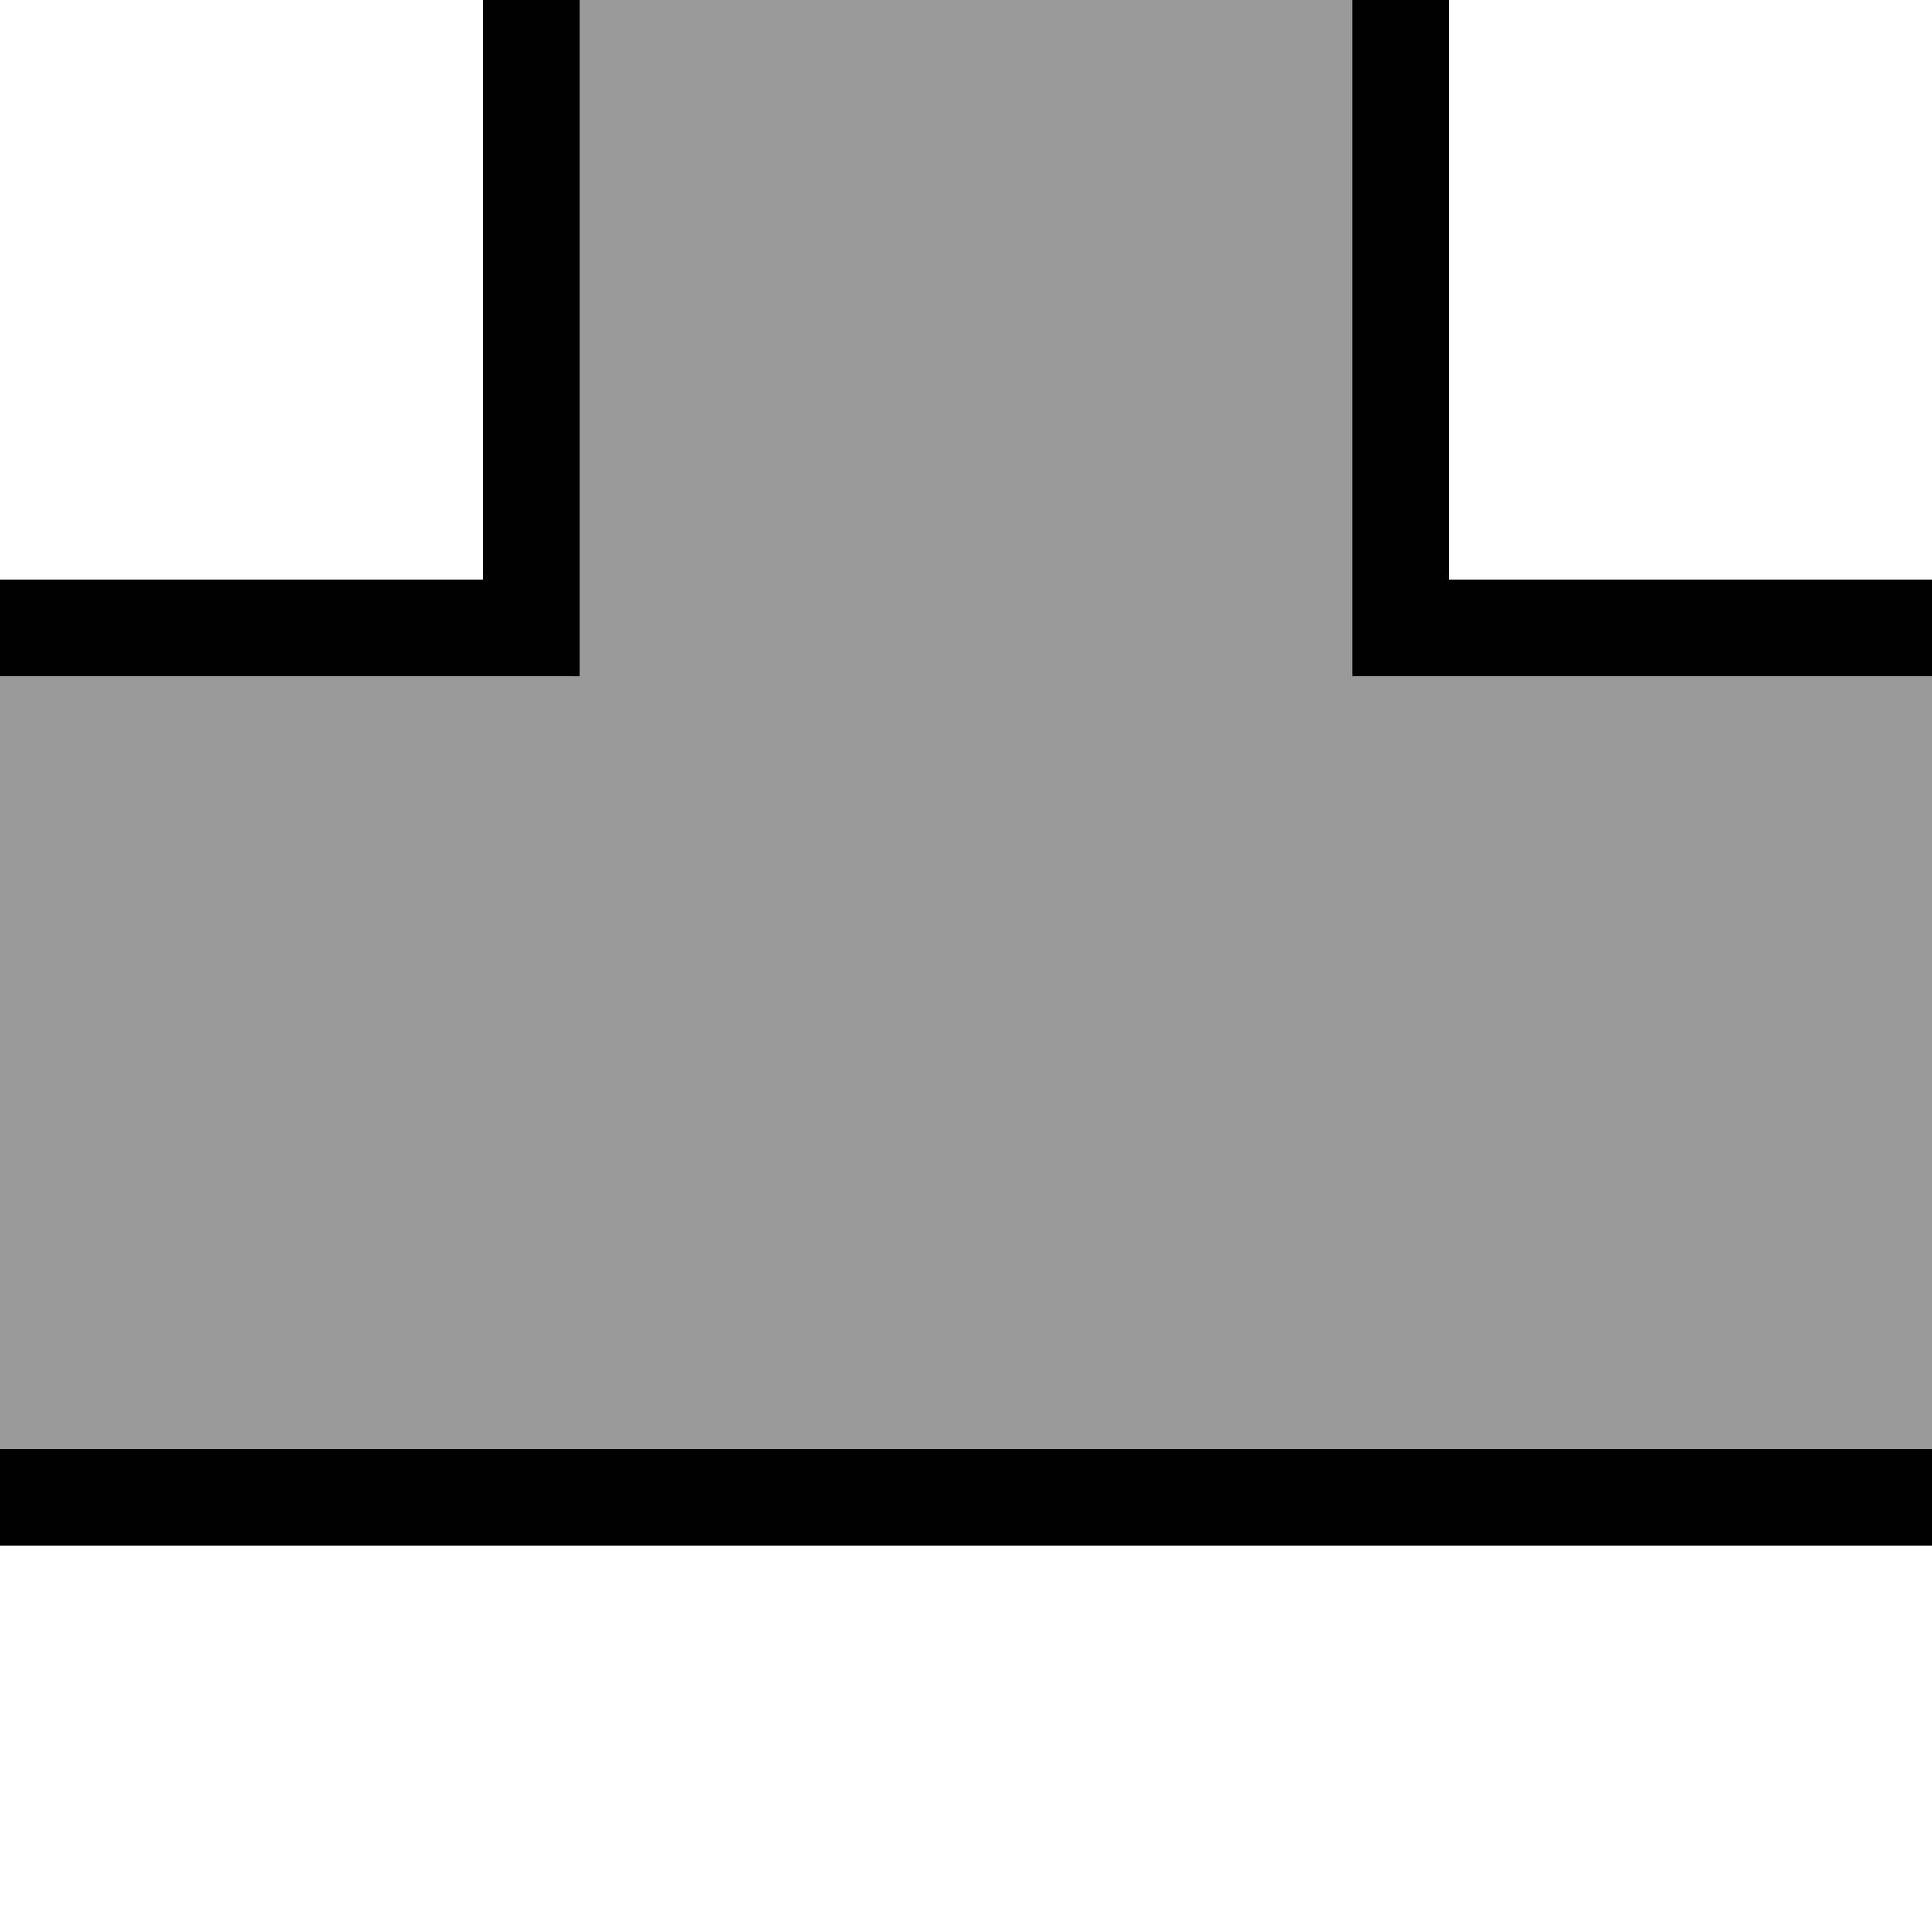 <?xml version="1.0" encoding="UTF-8" standalone="no"?>
<!-- Created with Inkscape (http://www.inkscape.org/) -->

<svg
   xmlns:dc="http://purl.org/dc/elements/1.1/"
   xmlns:cc="http://creativecommons.org/ns#"
   xmlns:rdf="http://www.w3.org/1999/02/22-rdf-syntax-ns#"
   xmlns:svg="http://www.w3.org/2000/svg"
   xmlns="http://www.w3.org/2000/svg"
   xmlns:sodipodi="http://sodipodi.sourceforge.net/DTD/sodipodi-0.dtd"
   xmlns:inkscape="http://www.inkscape.org/namespaces/inkscape"
   width="100"
   height="100"
   id="svg2"
   version="1.1"
   inkscape:version="0.48.1 r9760"
   sodipodi:docname="track-tee.svg"
   inkscape:export-filename="/windata/Dropbox/Code/BehaviorInterface/UDPBehaviorInterface/images/track-tee.png"
   inkscape:export-xdpi="90"
   inkscape:export-ydpi="90">
  <defs
     id="defs4" />
  <sodipodi:namedview
     id="base"
     pagecolor="#ffffff"
     bordercolor="#666666"
     borderopacity="1.0"
     inkscape:pageopacity="0.0"
     inkscape:pageshadow="2"
     inkscape:zoom="2.53"
     inkscape:cx="-10.685155"
     inkscape:cy="37.60101"
     inkscape:document-units="px"
     inkscape:current-layer="layer1"
     showgrid="false"
     inkscape:window-width="1280"
     inkscape:window-height="723"
     inkscape:window-x="0"
     inkscape:window-y="24"
     inkscape:window-maximized="1" />
  <g
     inkscape:label="Layer 1"
     inkscape:groupmode="layer"
     id="layer1"
     transform="translate(0,-952.362)">
    <rect
       style="fill:#000000;stroke:none"
       id="rect2993-0-1"
       width="50"
       height="100"
       x="-1032.362"
       y="0"
       transform="matrix(0,-1,1,0,0,0)" />
    <rect
       style="fill:#000000;stroke:none"
       id="rect2993-0"
       width="50"
       height="80"
       x="25"
       y="952.362" />
    <rect
       style="fill:#999999;stroke:none"
       id="rect2993"
       width="40"
       height="75"
       x="30"
       y="952.362" />
    <rect
       style="fill:#999999;stroke:none"
       id="rect2993-6"
       width="40"
       height="100"
       x="-1027.362"
       y="0"
       transform="matrix(0,-1,1,0,0,0)" />
  </g>
</svg>

